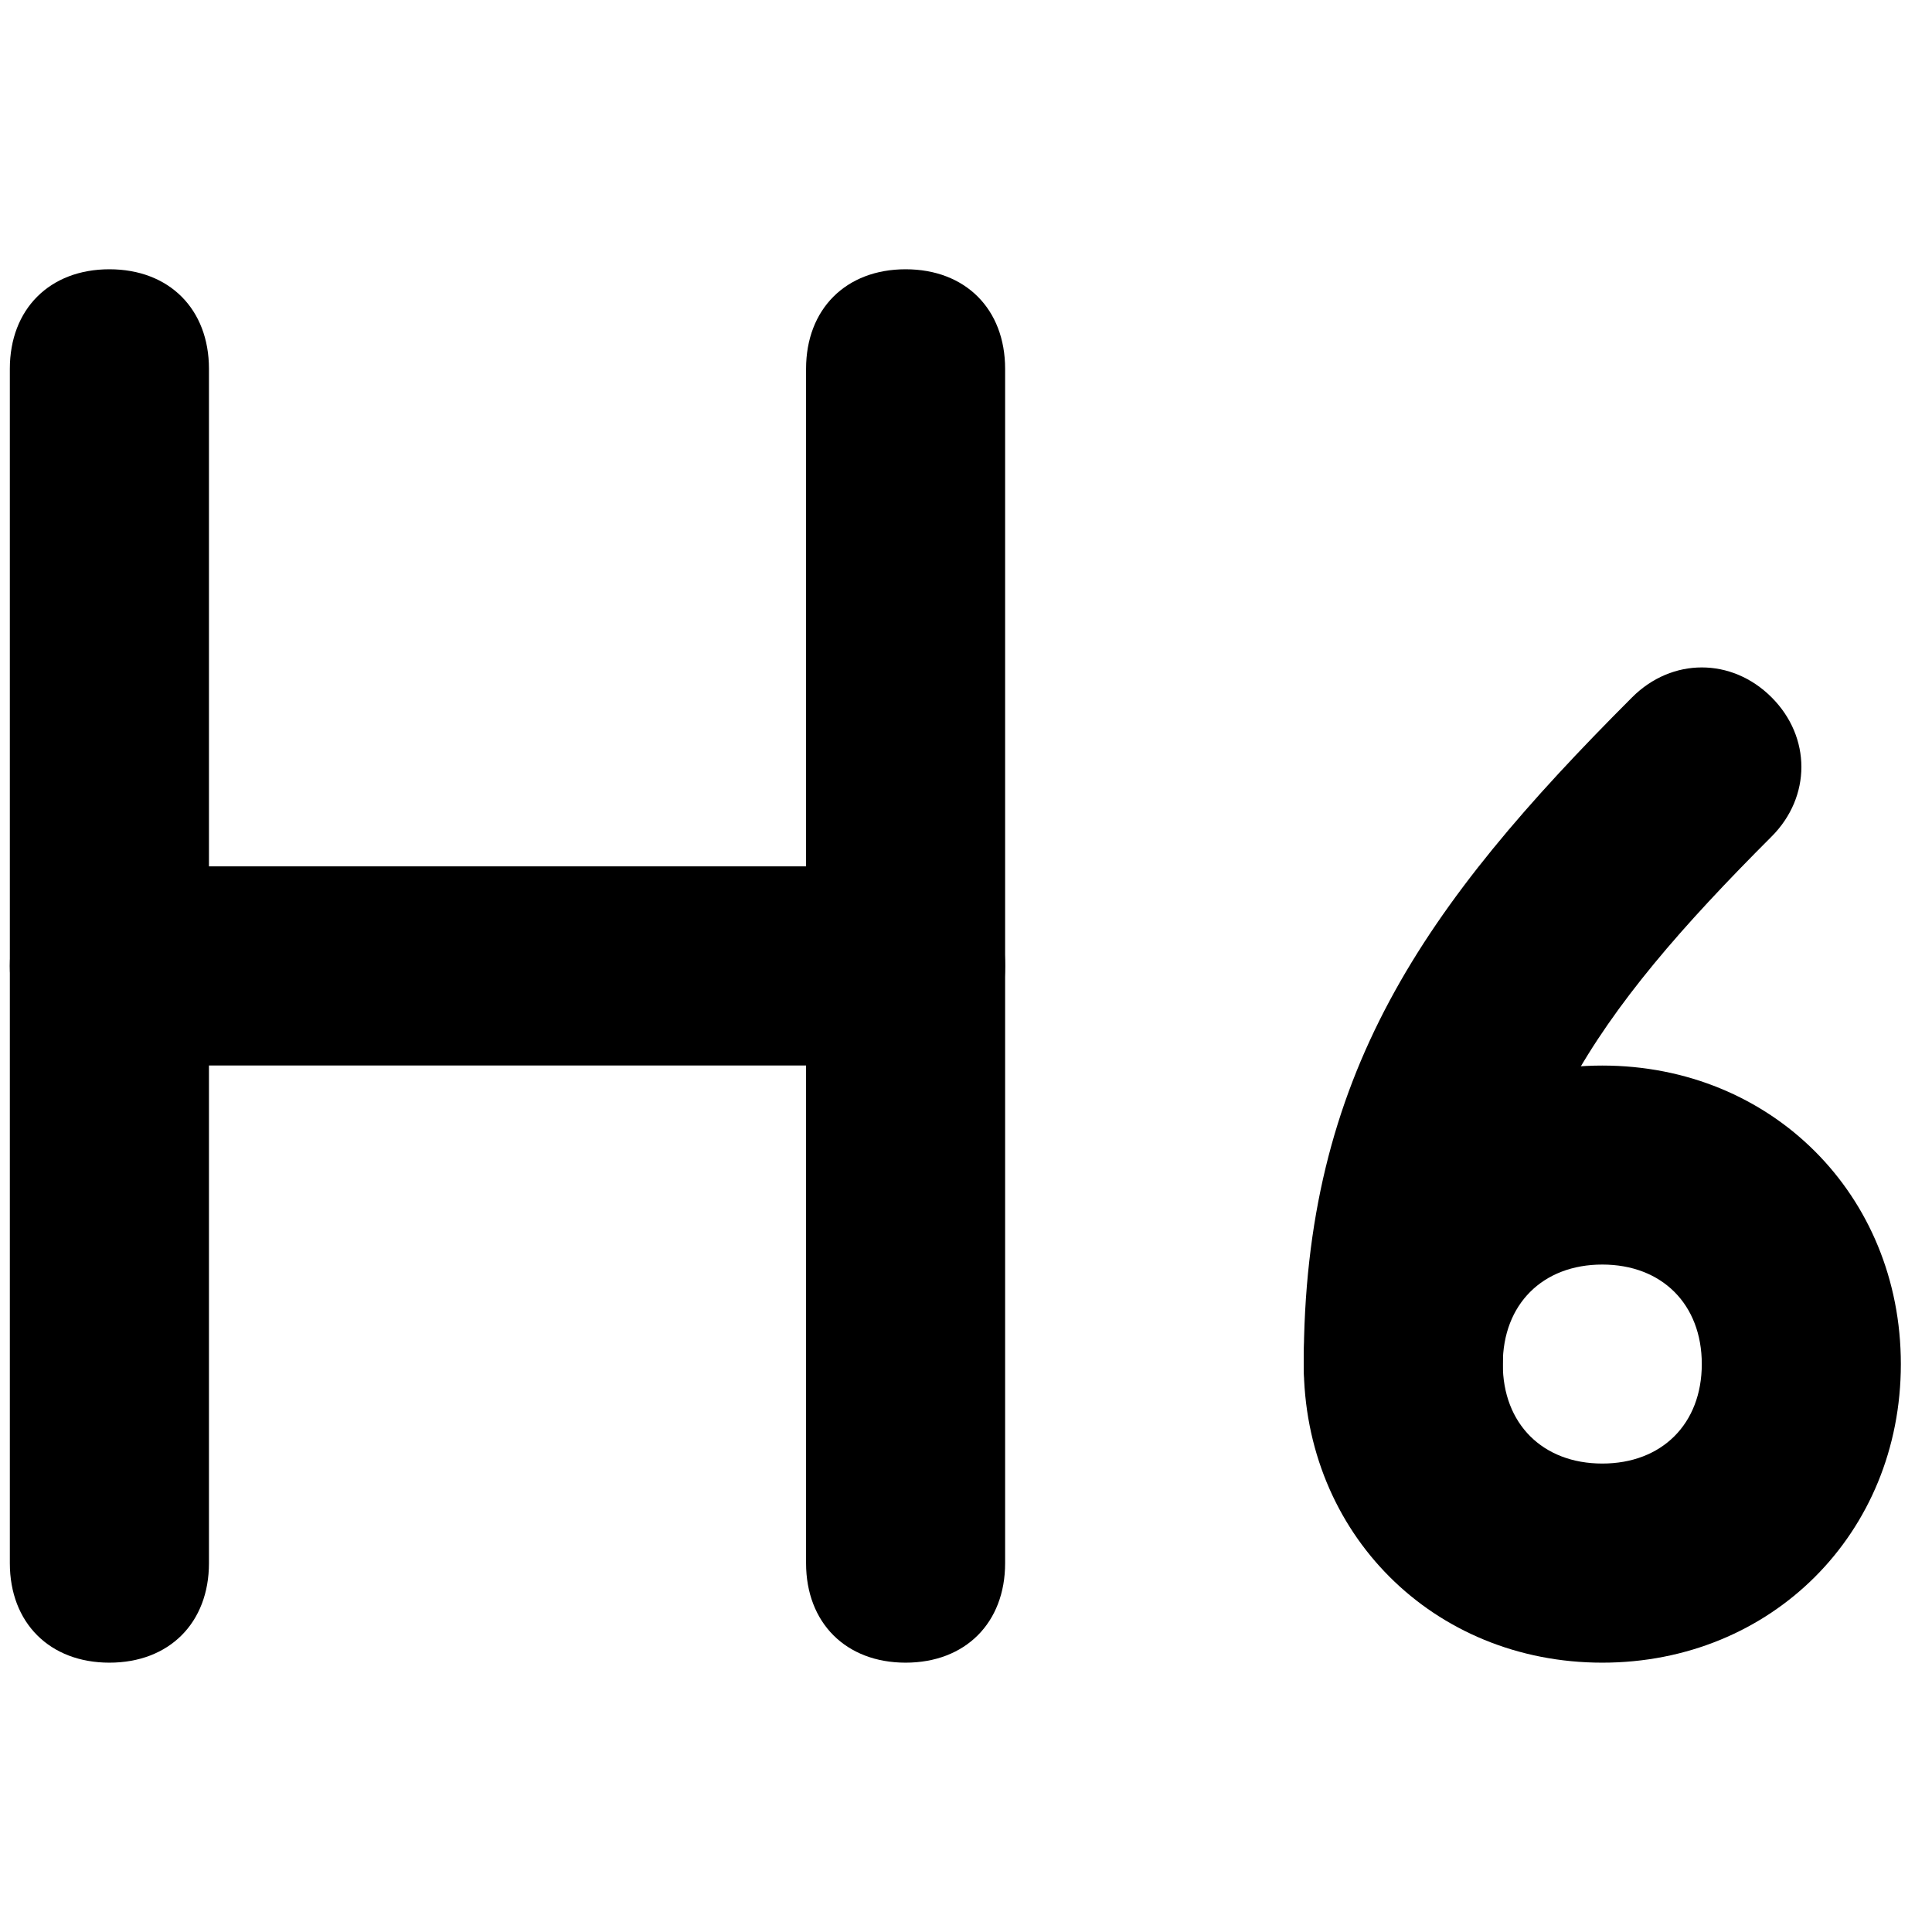 <svg  xmlns="http://www.w3.org/2000/svg" viewBox="0 0 32 32">
  <path d="M15 17.648h-13.188c-0.989 0-1.649-0.659-1.649-1.649s0.659-1.649 1.649-1.649h13.188c0.989 0 1.648 0.659 1.648 1.649s-0.659 1.649-1.649 1.649z"></path>
  <path d="M1.812 27.539c-0.989 0-1.649-0.659-1.649-1.648v-19.782c0-0.989 0.659-1.649 1.649-1.649s1.649 0.659 1.649 1.649v19.782c0 0.989-0.659 1.648-1.649 1.648z"></path>
  <path d="M15 27.539c-0.989 0-1.649-0.659-1.649-1.648v-19.782c0-0.989 0.659-1.649 1.649-1.649s1.648 0.659 1.648 1.649v19.782c0 0.989-0.659 1.648-1.649 1.648z"></path>
  <path d="M26.539 27.539c-2.802 0-4.945-2.143-4.945-4.945s2.143-4.945 4.945-4.945 4.945 2.143 4.945 4.945-2.143 4.945-4.945 4.945zM26.539 20.945c-0.989 0-1.648 0.659-1.648 1.648s0.659 1.648 1.648 1.648 1.648-0.659 1.648-1.648-0.659-1.648-1.648-1.648z"></path>
  <path d="M23.242 24.242c-0.989 0-1.648-0.659-1.648-1.648 0-4.781 1.978-7.583 5.44-11.045 0.659-0.659 1.648-0.659 2.308 0s0.659 1.649 0 2.308c-2.967 2.967-4.451 5.11-4.451 8.737 0 0.989-0.659 1.648-1.648 1.648z"></path>
  </svg>